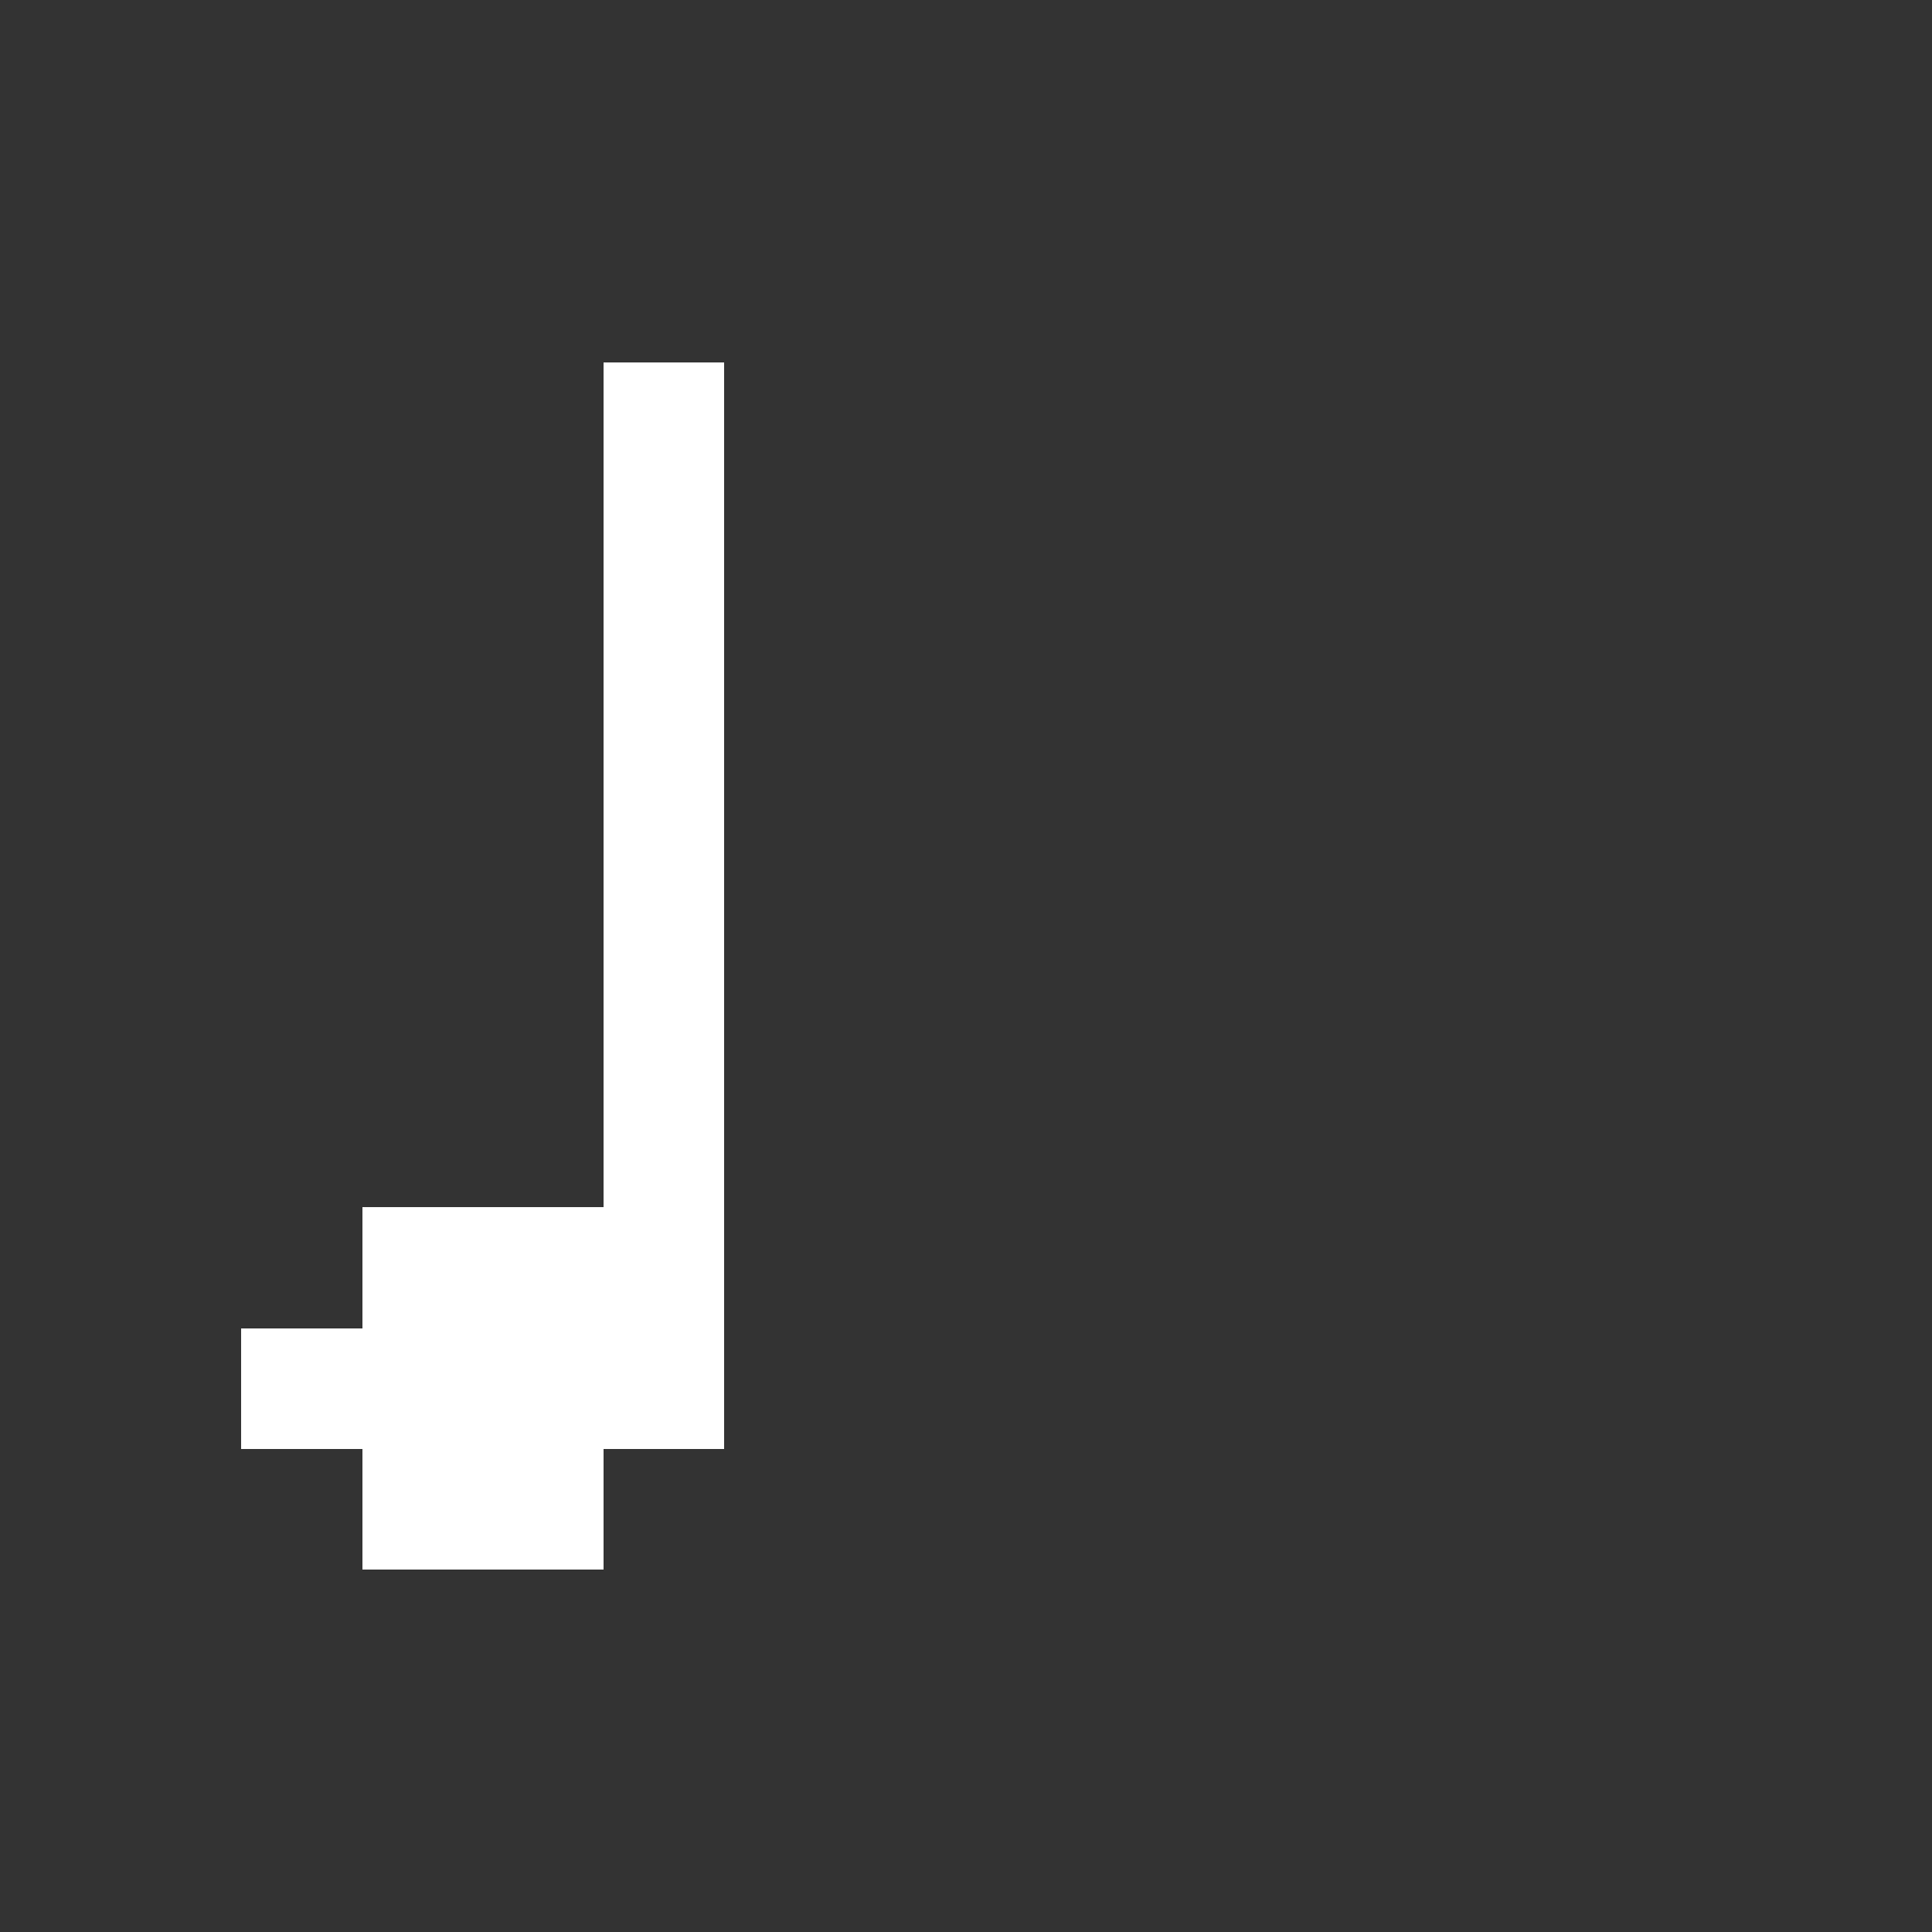 <?xml version="1.0" encoding="UTF-8" ?>
<svg version="1.1" width="16" height="16" xmlns="http://www.w3.org/2000/svg" shape-rendering="crispEdges">
<rect width="100%" height="100%" fill="#333333" stroke="none"/>
<rect x="5" y="3" width="1" height="1" fill="#FFFFFF" />
<rect x="5" y="4" width="1" height="1" fill="#FFFFFF" />
<rect x="5" y="5" width="1" height="1" fill="#FFFFFF" />
<rect x="5" y="6" width="1" height="1" fill="#FFFFFF" />
<rect x="5" y="7" width="1" height="1" fill="#FFFFFF" />
<rect x="5" y="8" width="1" height="1" fill="#FFFFFF" />
<rect x="5" y="9" width="1" height="1" fill="#FFFFFF" />
<rect x="3" y="10" width="1" height="1" fill="#FFFFFF" />
<rect x="4" y="10" width="1" height="1" fill="#FFFFFF" />
<rect x="5" y="10" width="1" height="1" fill="#FFFFFF" />
<rect x="2" y="11" width="1" height="1" fill="#FFFFFF" />
<rect x="3" y="11" width="1" height="1" fill="#FFFFFF" />
<rect x="4" y="11" width="1" height="1" fill="#FFFFFF" />
<rect x="5" y="11" width="1" height="1" fill="#FFFFFF" />
<rect x="3" y="12" width="1" height="1" fill="#FFFFFF" />
<rect x="4" y="12" width="1" height="1" fill="#FFFFFF" />
</svg>